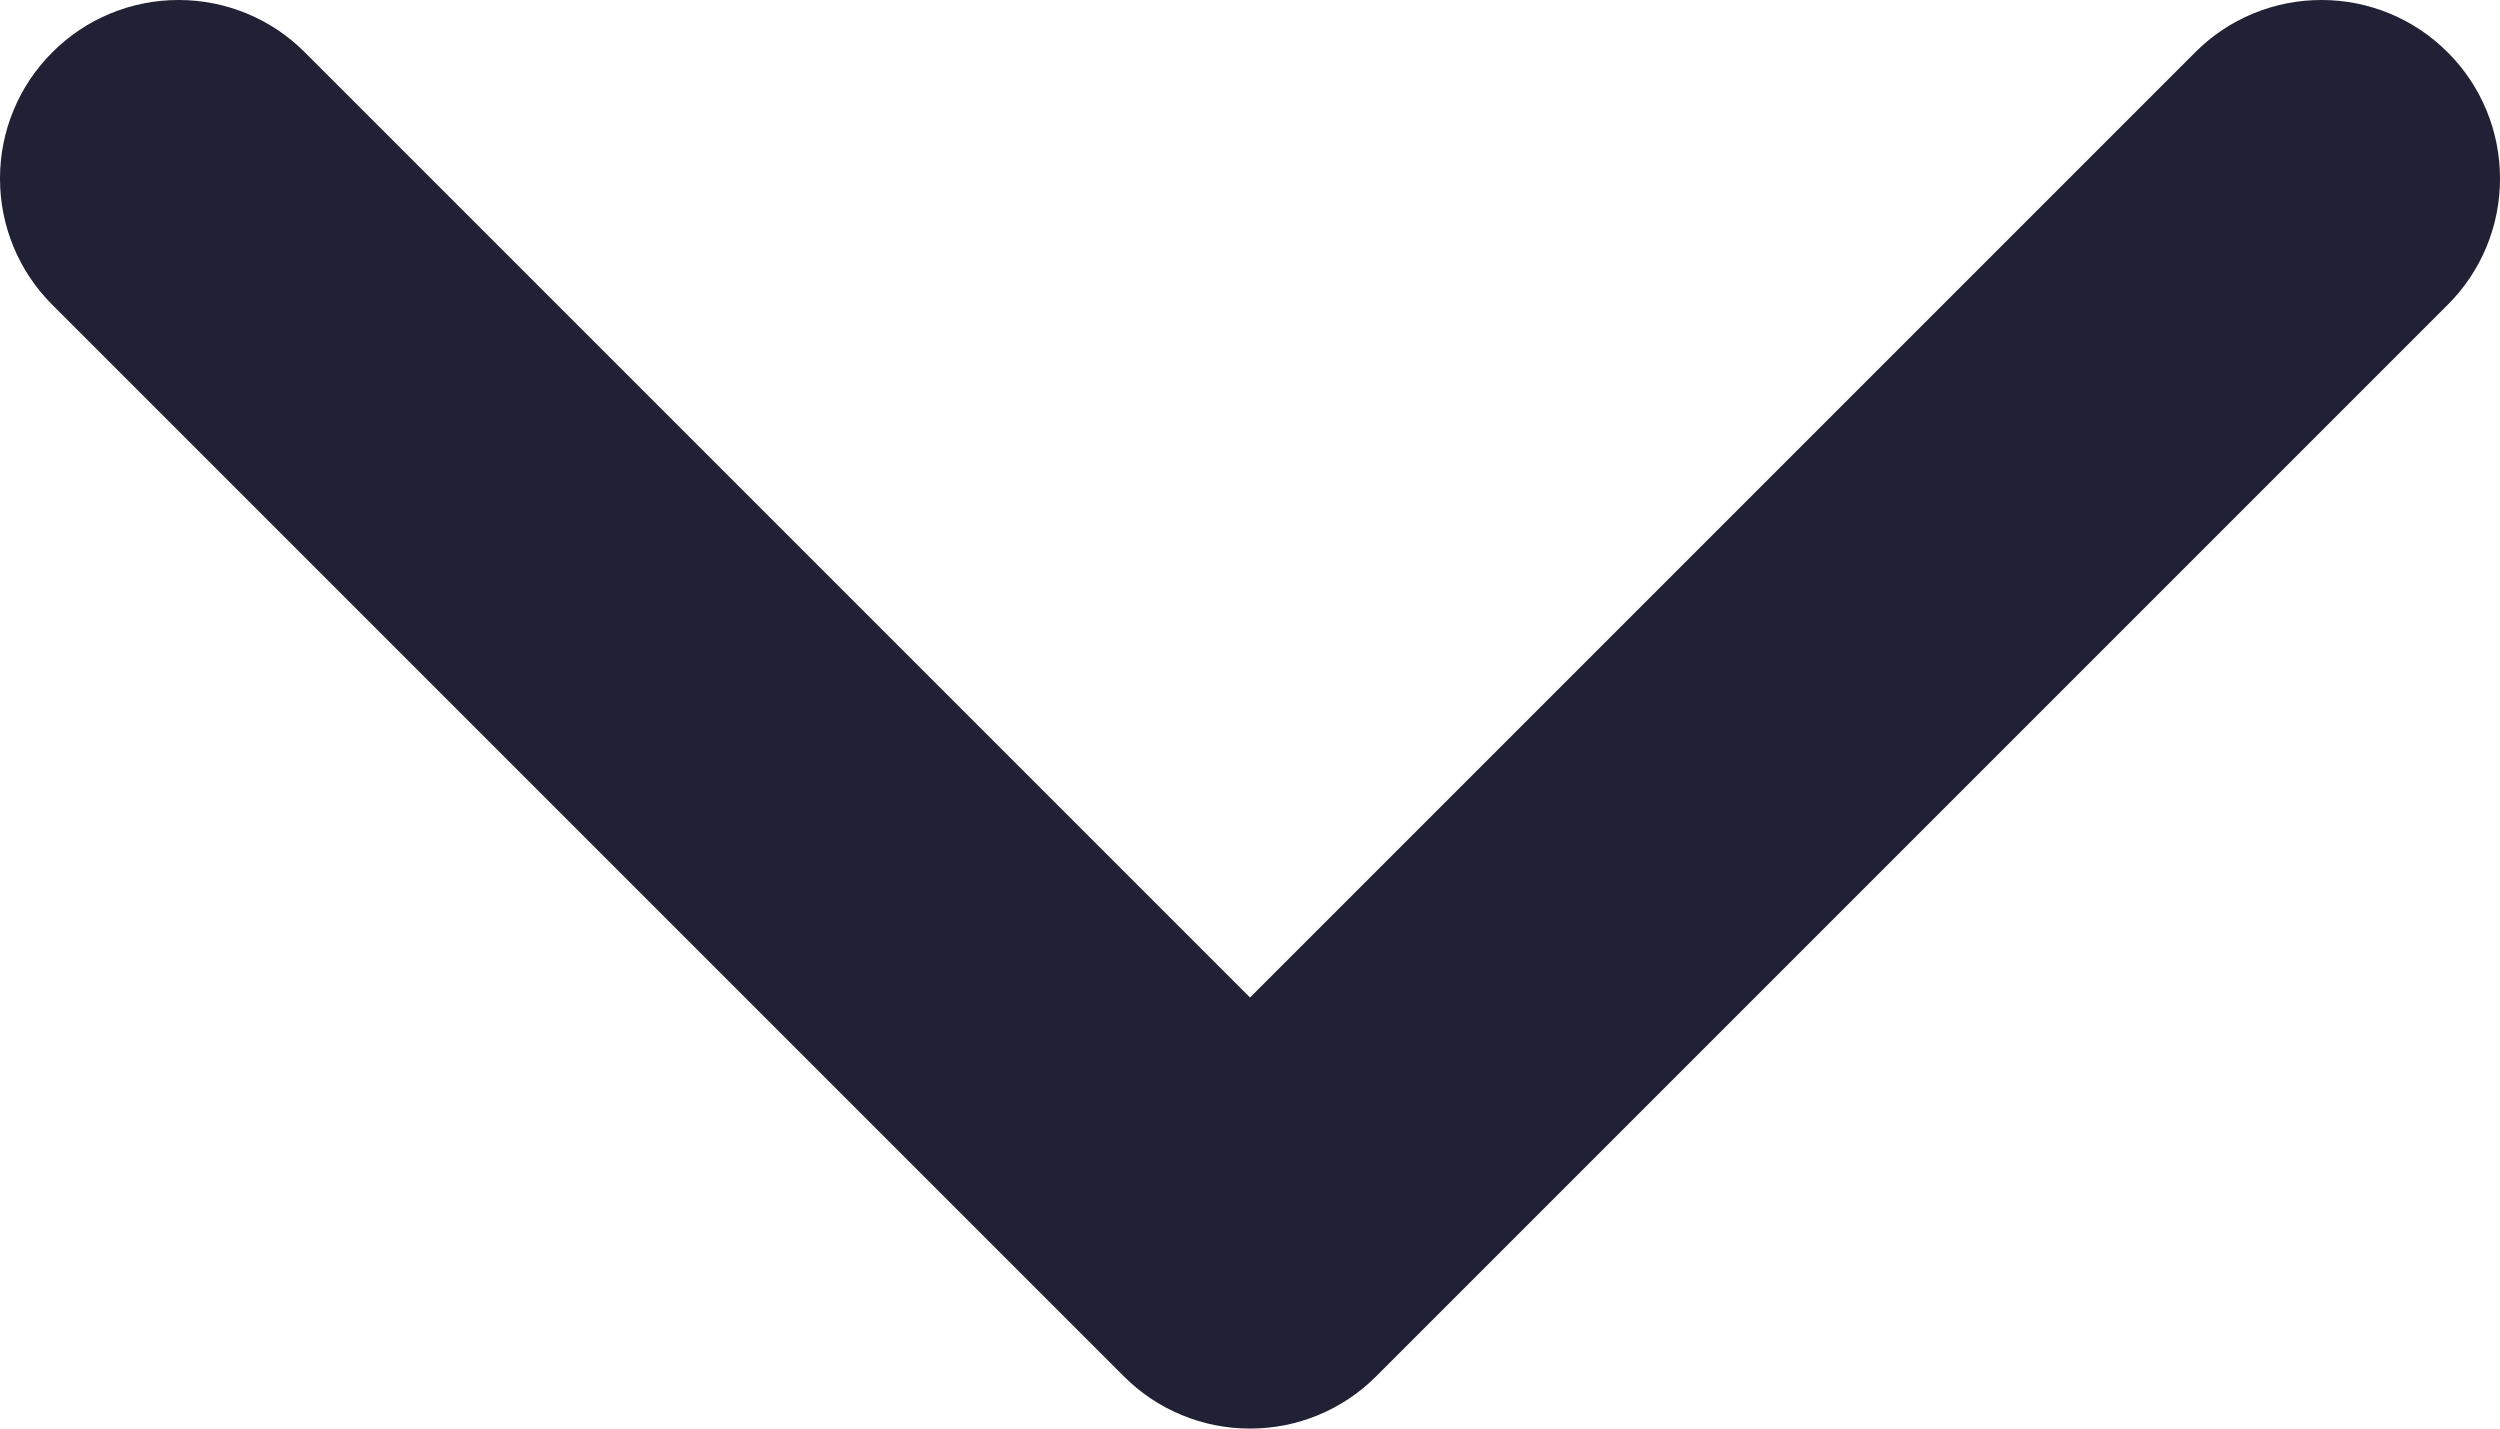 <svg xmlns="http://www.w3.org/2000/svg" width="14" height="8" viewBox="0 0 14 8">
  <defs/>
  <path fill="#212135" d="M13.707,1.707 L7.707,7.707 Q7.566,7.848 7.383,7.924 Q7.199,8 7,8 Q6.801,8 6.617,7.924 Q6.434,7.848 6.293,7.707 L0.293,1.707 Q0.152,1.566 0.076,1.383 Q0,1.199 0,1 Q0,0.801 0.076,0.617 Q0.152,0.434 0.293,0.293 Q0.434,0.152 0.617,0.076 Q0.801,0 1,0 Q1.199,0 1.383,0.076 Q1.566,0.152 1.707,0.293 L7,5.586 L12.293,0.293 Q12.434,0.152 12.617,0.076 Q12.801,0 13,0 Q13.199,0 13.383,0.076 Q13.566,0.152 13.707,0.293 Q13.848,0.434 13.924,0.617 Q14,0.801 14,1 Q14,1.199 13.924,1.383 Q13.848,1.566 13.707,1.707 Z"/>
</svg>


